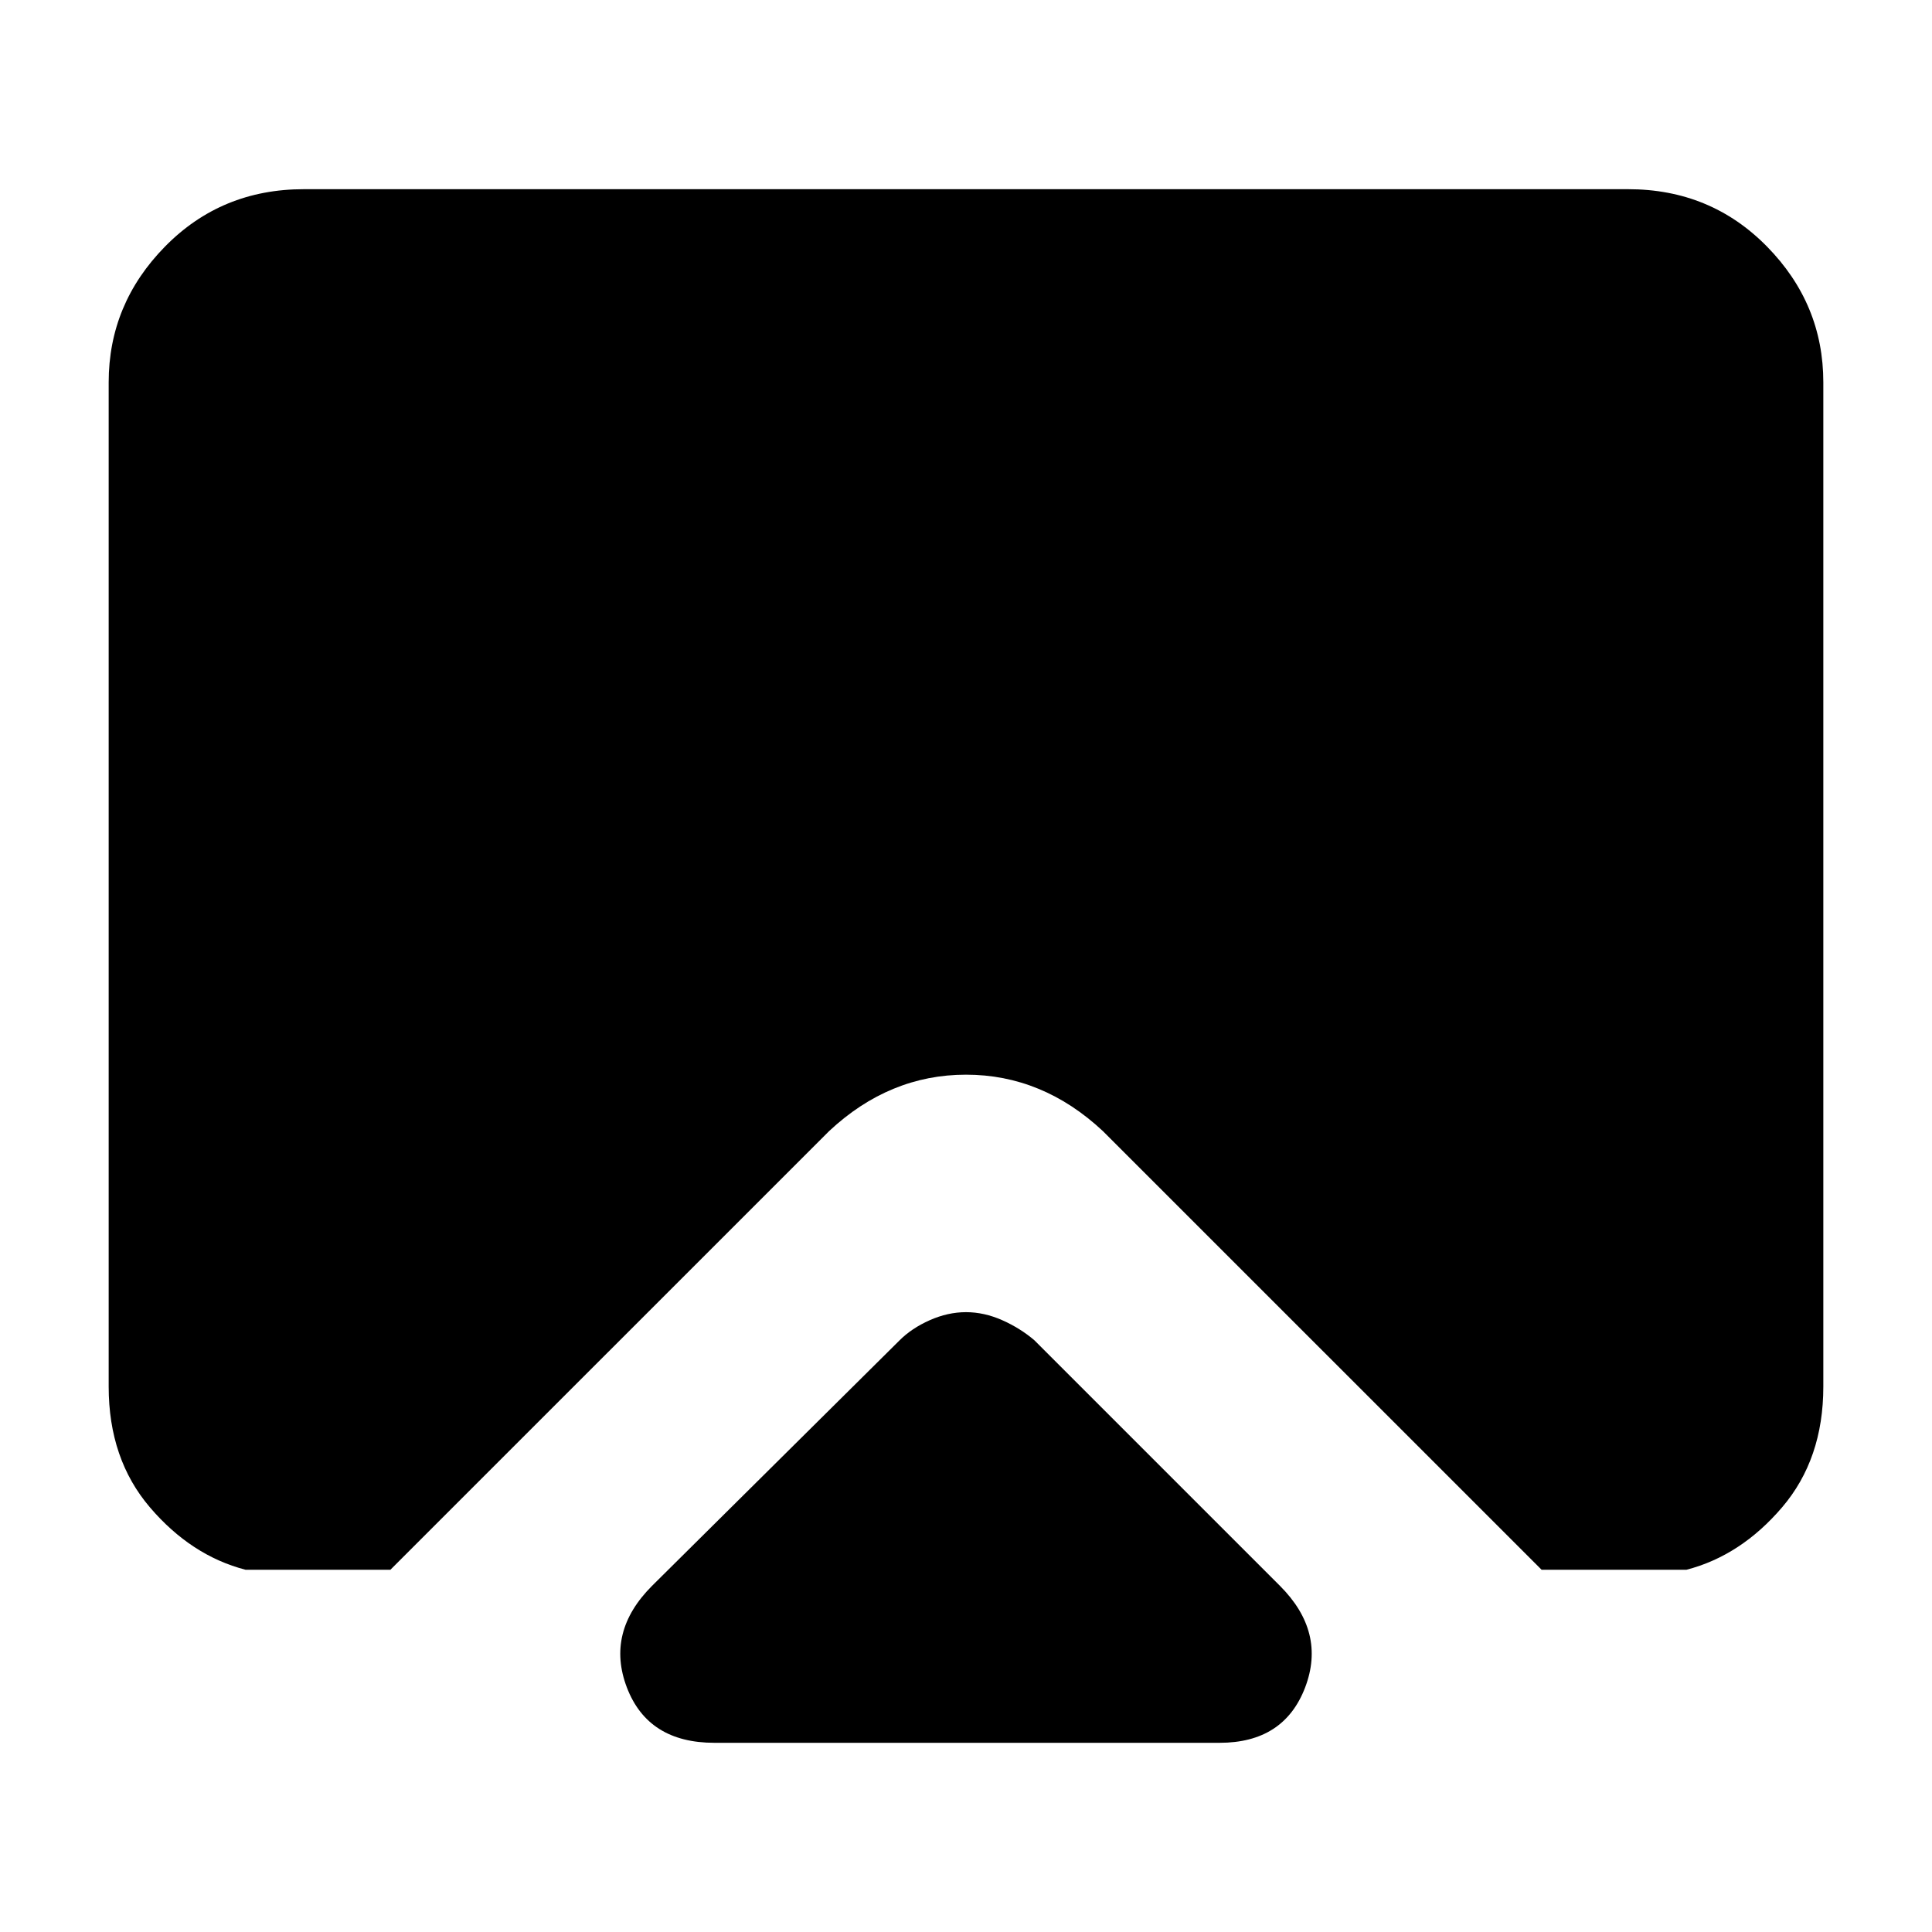 <svg xmlns="http://www.w3.org/2000/svg" height="40" width="40"><path d="M14.792 36.083Q13.417 36.083 12.979 34.938Q12.542 33.792 13.5 32.833L18.625 27.75Q18.875 27.5 19.25 27.333Q19.625 27.167 20 27.167Q20.375 27.167 20.75 27.333Q21.125 27.5 21.417 27.75L26.5 32.833Q27.458 33.792 27.021 34.938Q26.583 36.083 25.25 36.083ZM5.083 32.5Q3.958 32.208 3.104 31.208Q2.25 30.208 2.25 28.708V7.917Q2.25 6.292 3.417 5.104Q4.583 3.917 6.292 3.917H33.708Q35.417 3.917 36.583 5.104Q37.75 6.292 37.75 7.917V28.708Q37.75 30.208 36.896 31.208Q36.042 32.208 34.917 32.5H31.917L22.833 23.417Q22.208 22.833 21.5 22.542Q20.792 22.25 20 22.25Q19.208 22.25 18.5 22.542Q17.792 22.833 17.167 23.417L8.083 32.5Z"/></svg>